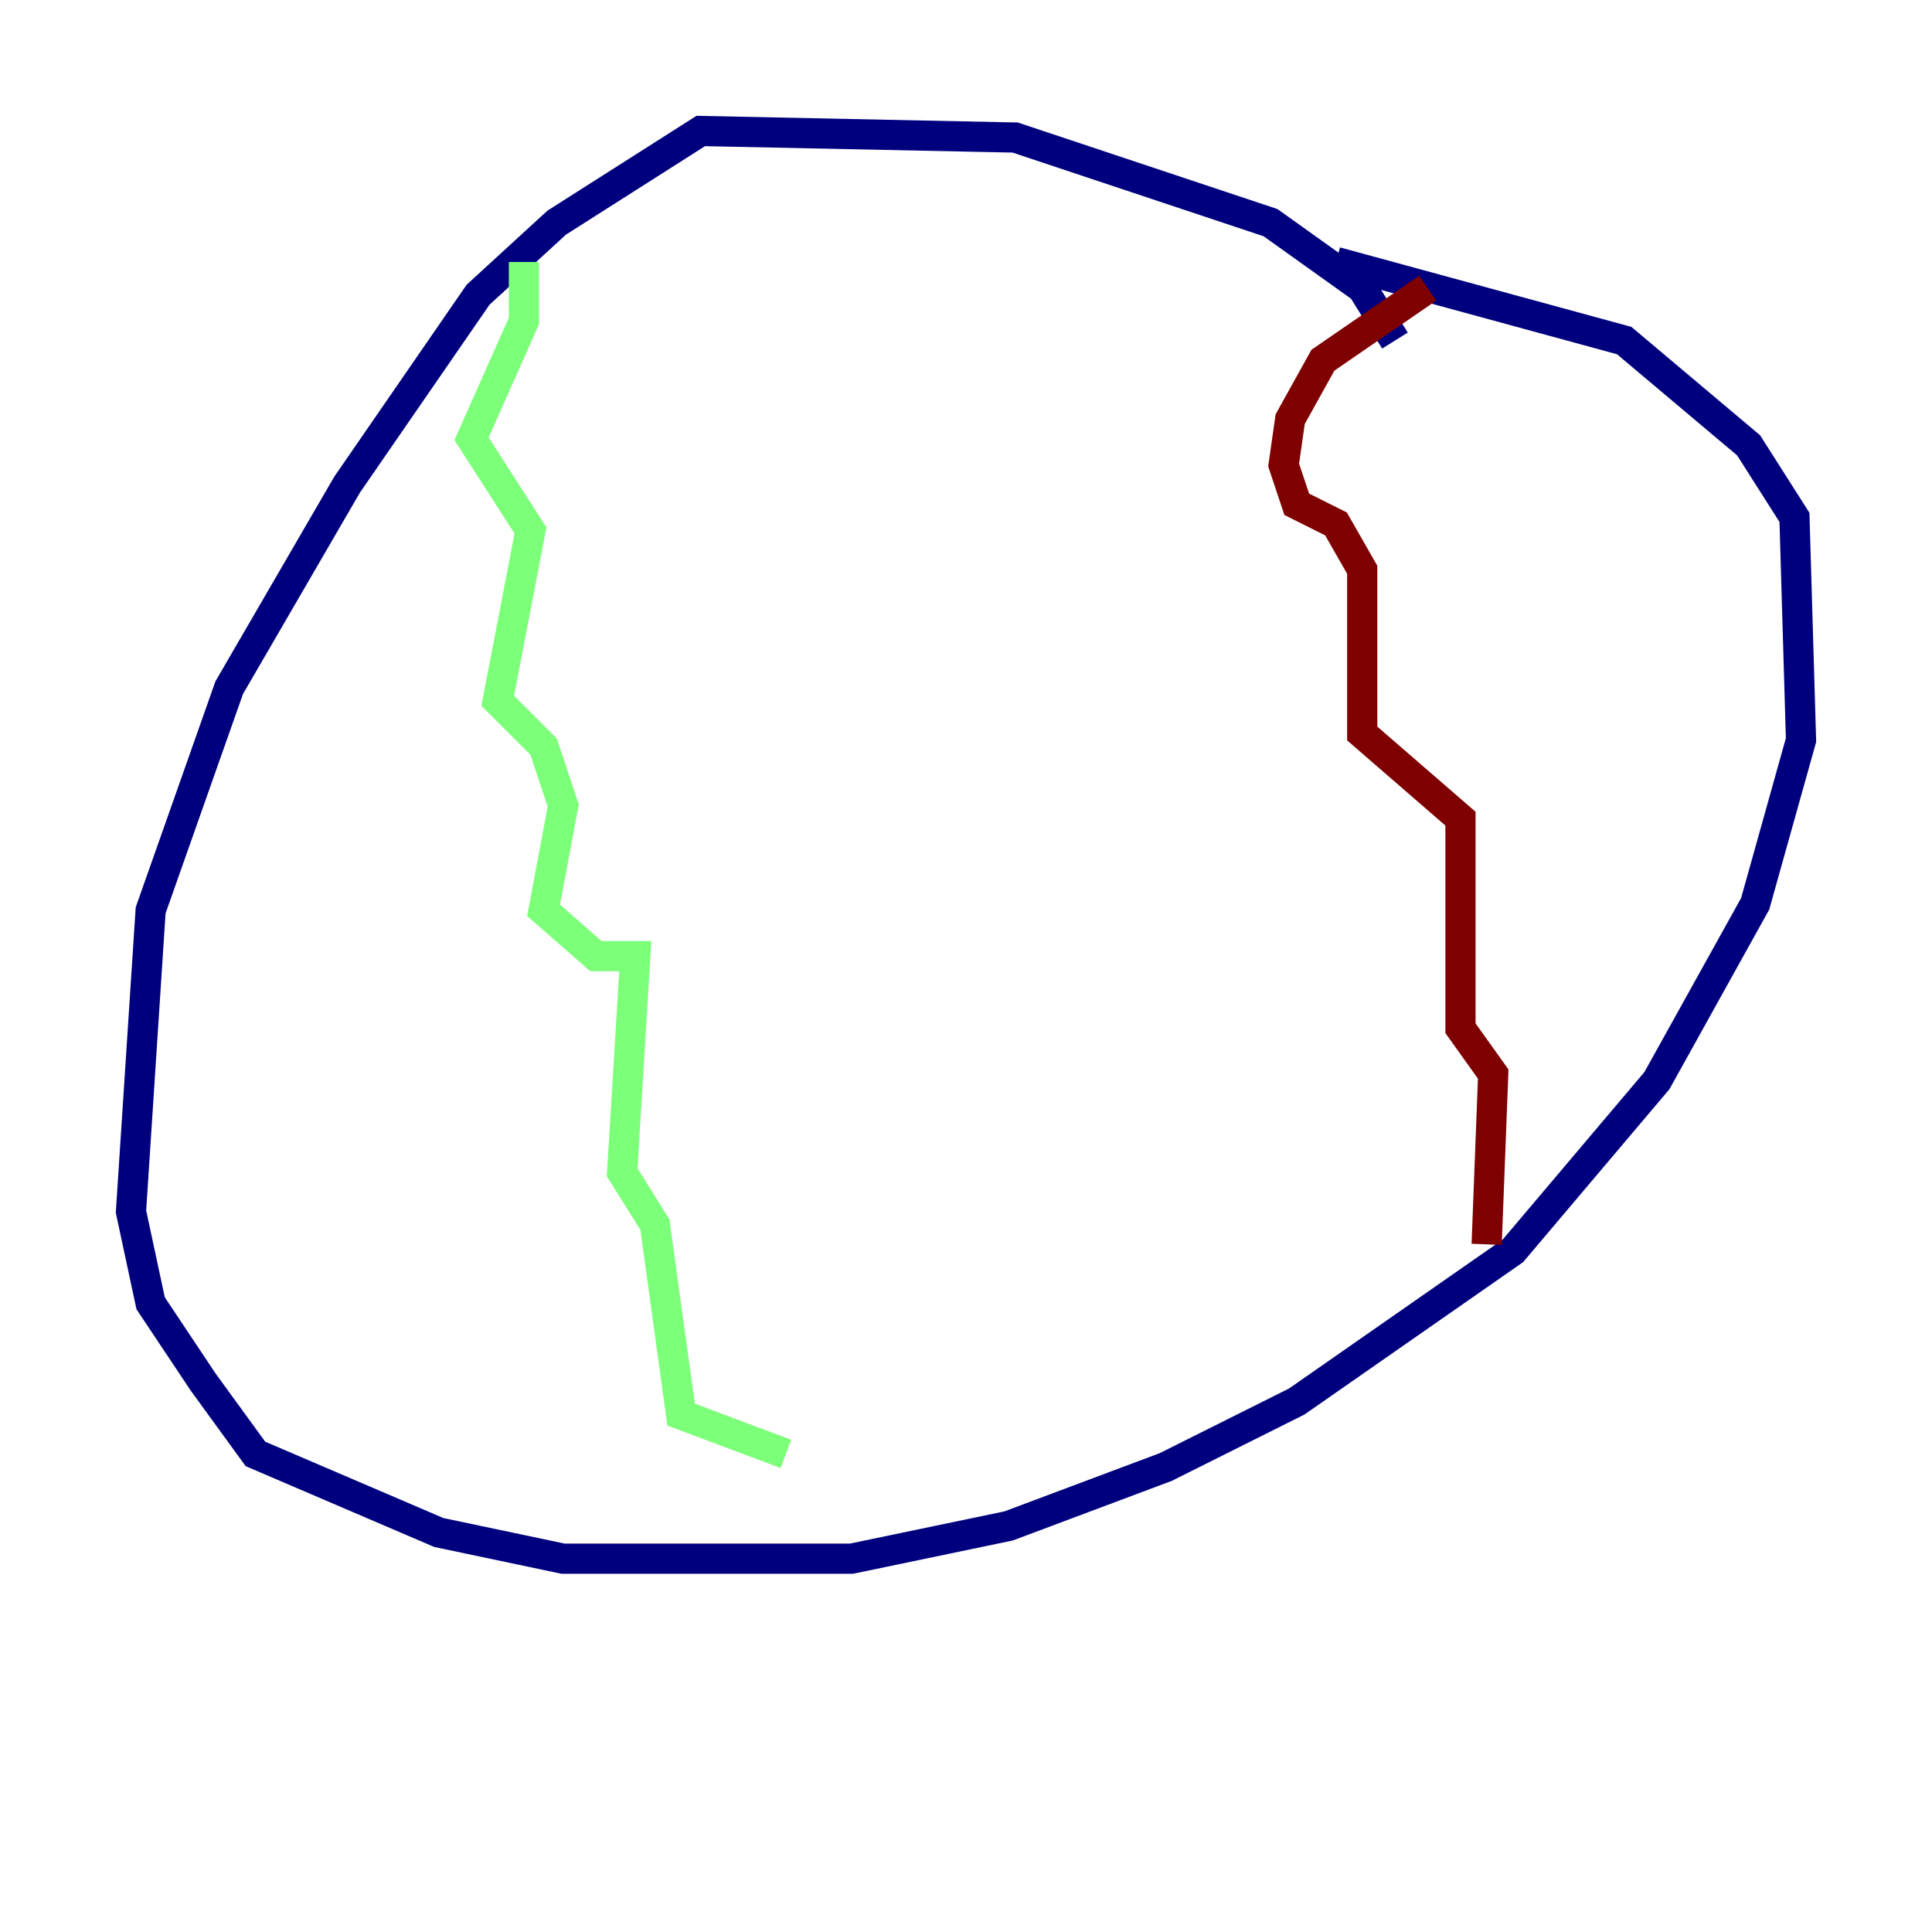 <?xml version="1.0" encoding="utf-8" ?>
<svg baseProfile="tiny" height="128" version="1.2" viewBox="0,0,128,128" width="128" xmlns="http://www.w3.org/2000/svg" xmlns:ev="http://www.w3.org/2001/xml-events" xmlns:xlink="http://www.w3.org/1999/xlink"><defs /><polyline fill="none" points="92.42,22.563 90.251,19.091 84.176,14.752 67.254,9.112 46.427,8.678 36.881,14.752 31.675,19.525 22.997,32.108 15.186,45.559 9.98,60.312 8.678,80.271 9.98,86.346 13.451,91.552 16.922,96.325 29.071,101.532 37.315,103.268 56.407,103.268 66.82,101.098 77.234,97.193 85.912,92.854 100.231,82.875 109.776,71.593 116.285,59.878 119.322,49.031 118.888,34.278 115.851,29.505 107.607,22.563 88.515,17.356" stroke="#00007f" stroke-width="2" /><polyline fill="none" points="34.712,17.356 34.712,21.261 31.241,29.071 35.146,35.146 32.976,46.427 36.014,49.464 37.315,53.37 36.014,60.312 39.485,63.349 42.088,63.349 41.22,77.668 43.39,81.139 45.125,93.722 52.068,96.325" stroke="#7cff79" stroke-width="2" /><polyline fill="none" points="94.59,19.091 87.647,23.864 85.478,27.77 85.044,30.807 85.912,33.41 88.515,34.712 90.251,37.749 90.251,48.597 96.759,54.237 96.759,68.122 98.929,71.159 98.495,82.441" stroke="#7f0000" stroke-width="2" /></svg>